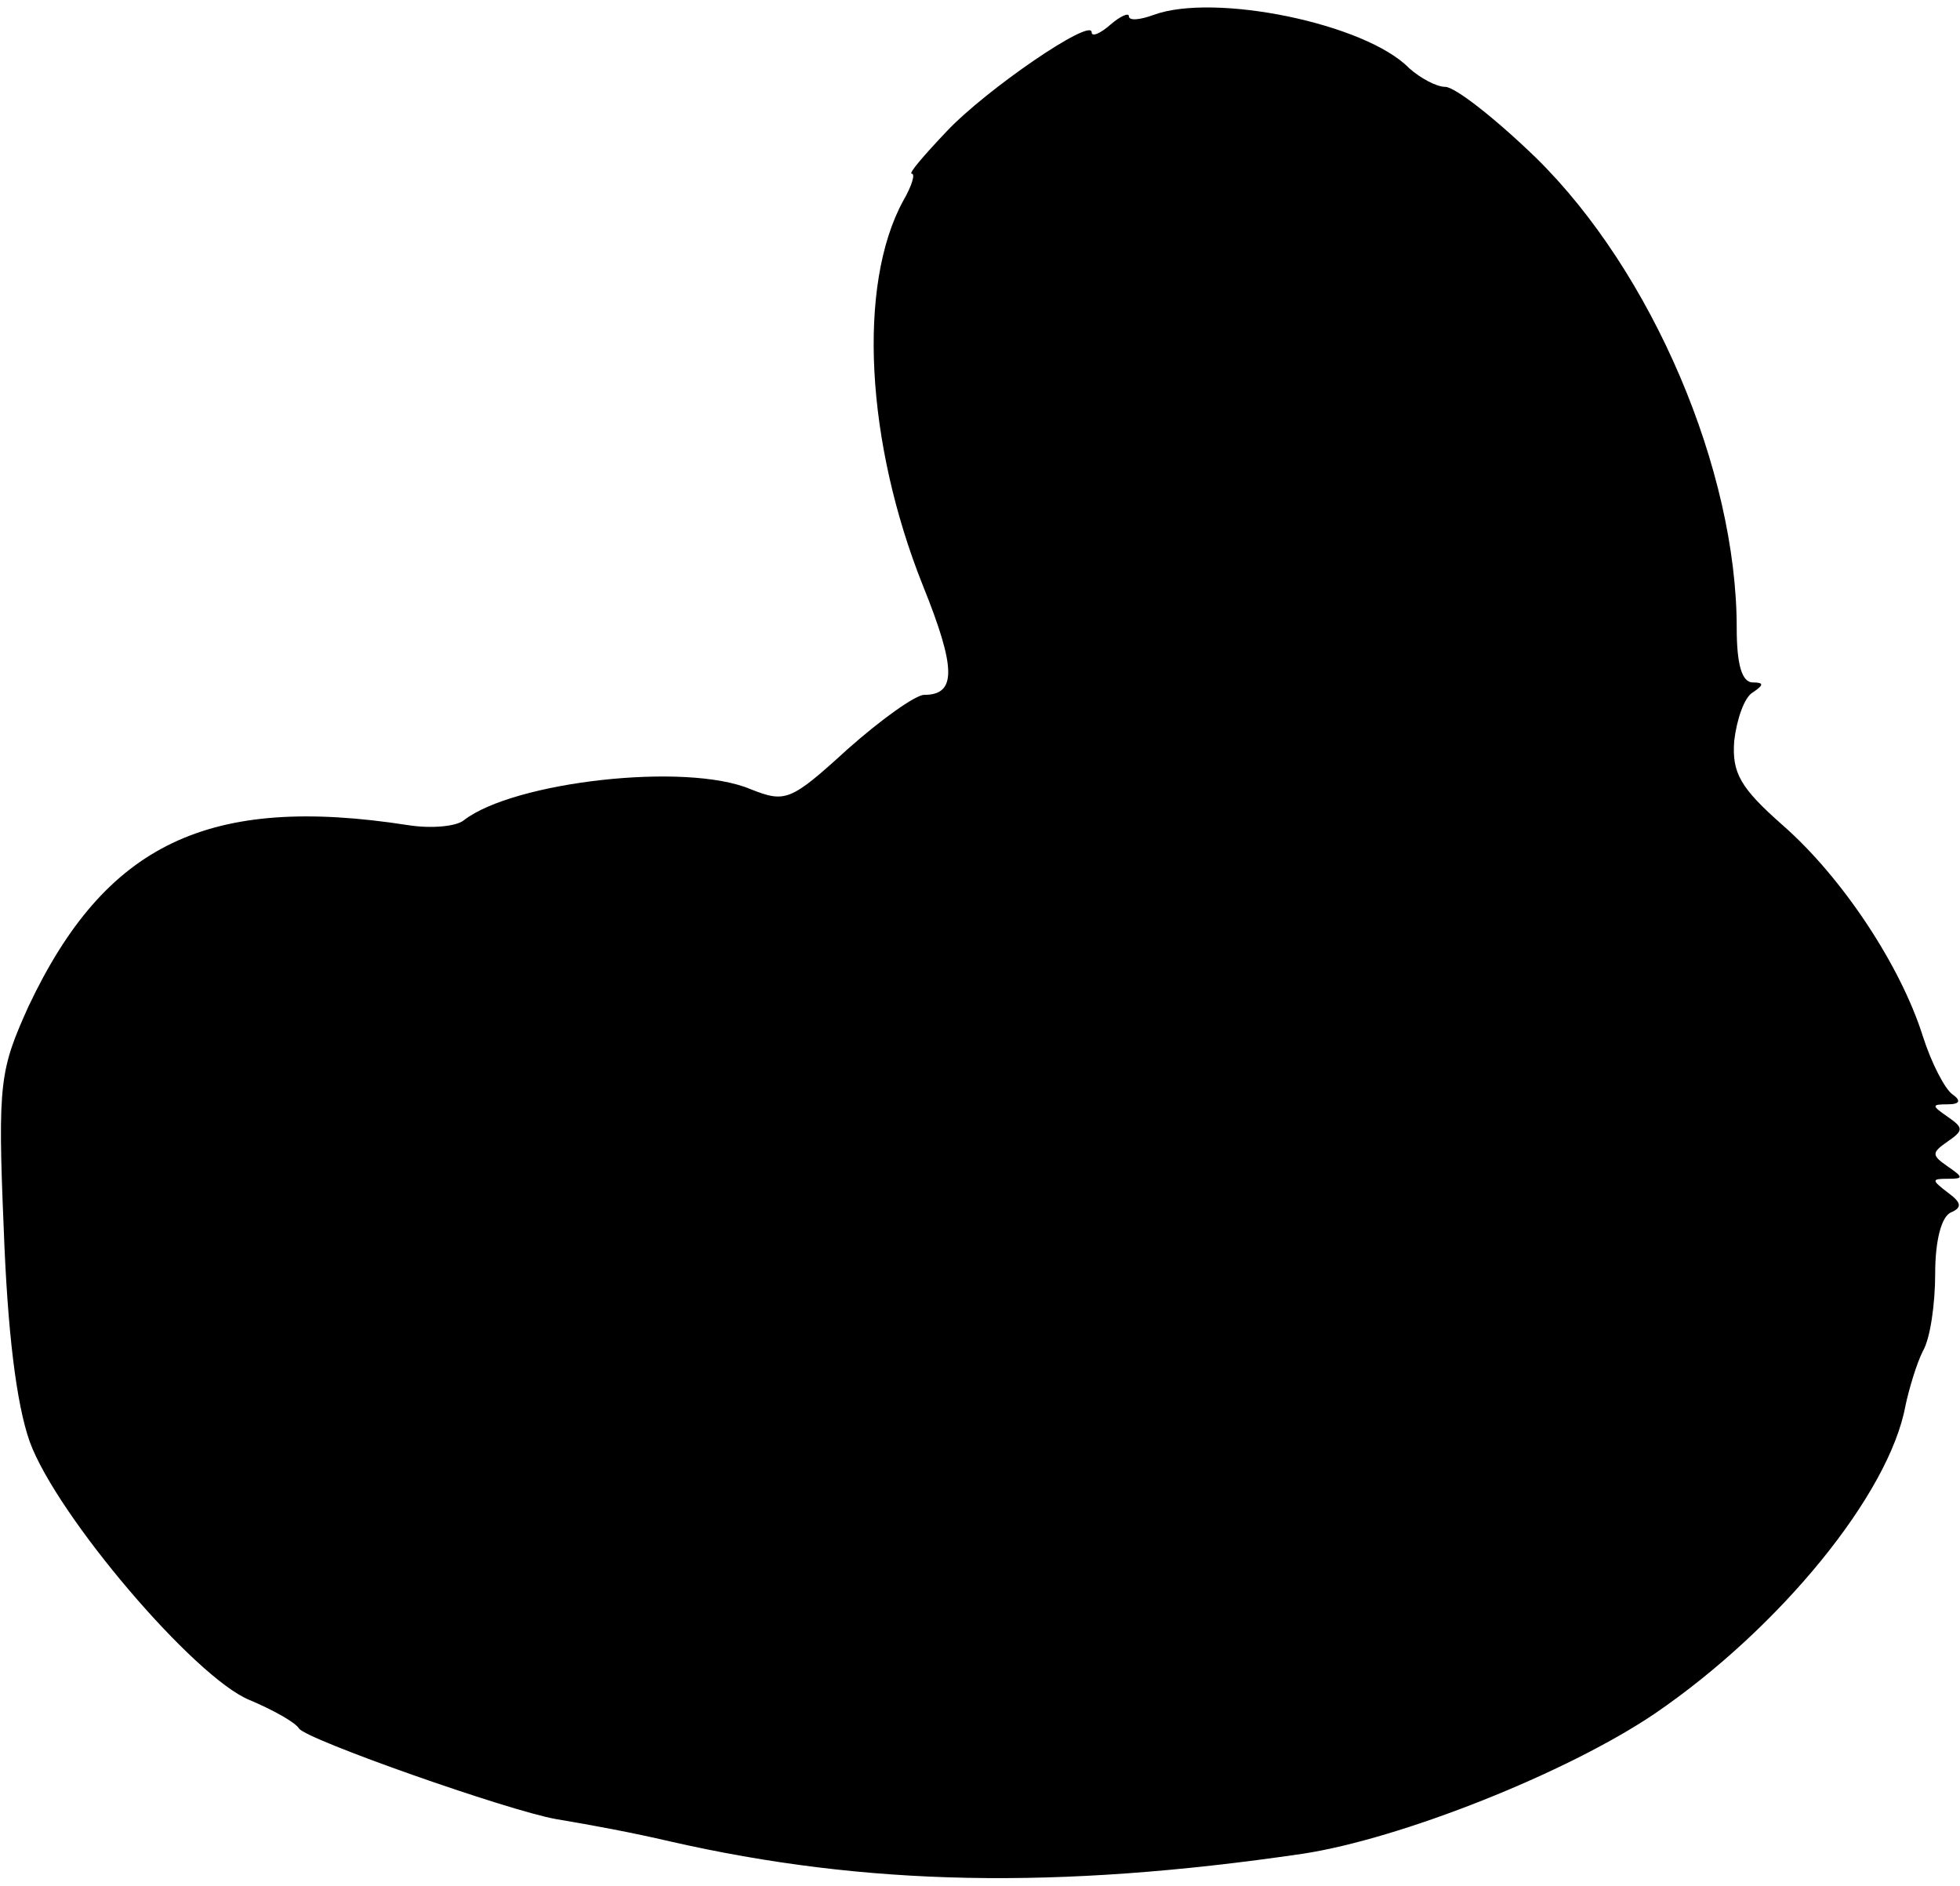 <?xml version="1.0" standalone="no"?>
<!DOCTYPE svg PUBLIC "-//W3C//DTD SVG 20010904//EN"
 "http://www.w3.org/TR/2001/REC-SVG-20010904/DTD/svg10.dtd">
<svg version="1.0" xmlns="http://www.w3.org/2000/svg"
 width="158pt" height="152pt" viewBox="0 0 158 152"
 preserveAspectRatio="xMidYMid meet">
<g transform="translate(0,152) scale(0.1,-0.1)"
fill="#000000" stroke="none">
<path d="M930 1508 c-11 -4 -20 -5 -20 -1 0 3 -7 0 -15 -7 -8 -7 -15 -10 -15
-6 0 12 -85 -46 -117 -80 -18 -19 -31 -34 -28 -34 3 0 0 -10 -7 -22 -37 -68
-30 -195 16 -310 27 -67 27 -88 1 -88 -7 0 -35 -20 -62 -44 -46 -42 -50 -43
-78 -32 -52 22 -191 6 -231 -25 -6 -5 -26 -7 -45 -4 -161 25 -244 -15 -306
-146 -23 -51 -25 -61 -20 -179 3 -82 10 -141 21 -172 22 -60 133 -190 177
-208 19 -8 37 -18 40 -23 6 -9 168 -66 207 -73 30 -5 62 -11 92 -18 158 -36
312 -39 510 -10 79 12 213 65 284 113 101 69 189 177 202 248 3 14 9 34 14 44
6 10 10 38 10 63 0 26 5 46 13 49 9 4 8 8 -3 16 -13 10 -13 11 0 11 13 0 13 1
0 10 -13 9 -13 11 0 20 13 9 13 11 0 20 -13 9 -13 10 0 10 10 0 11 3 4 8 -6 4
-17 25 -24 47 -18 57 -65 128 -113 170 -34 30 -41 42 -39 68 2 17 8 35 15 39
9 6 9 8 0 8 -9 0 -13 15 -13 44 0 127 -68 287 -162 379 -32 31 -65 57 -73 57
-7 0 -20 7 -29 15 -35 36 -157 61 -206 43z"/>
</g>
</svg>
